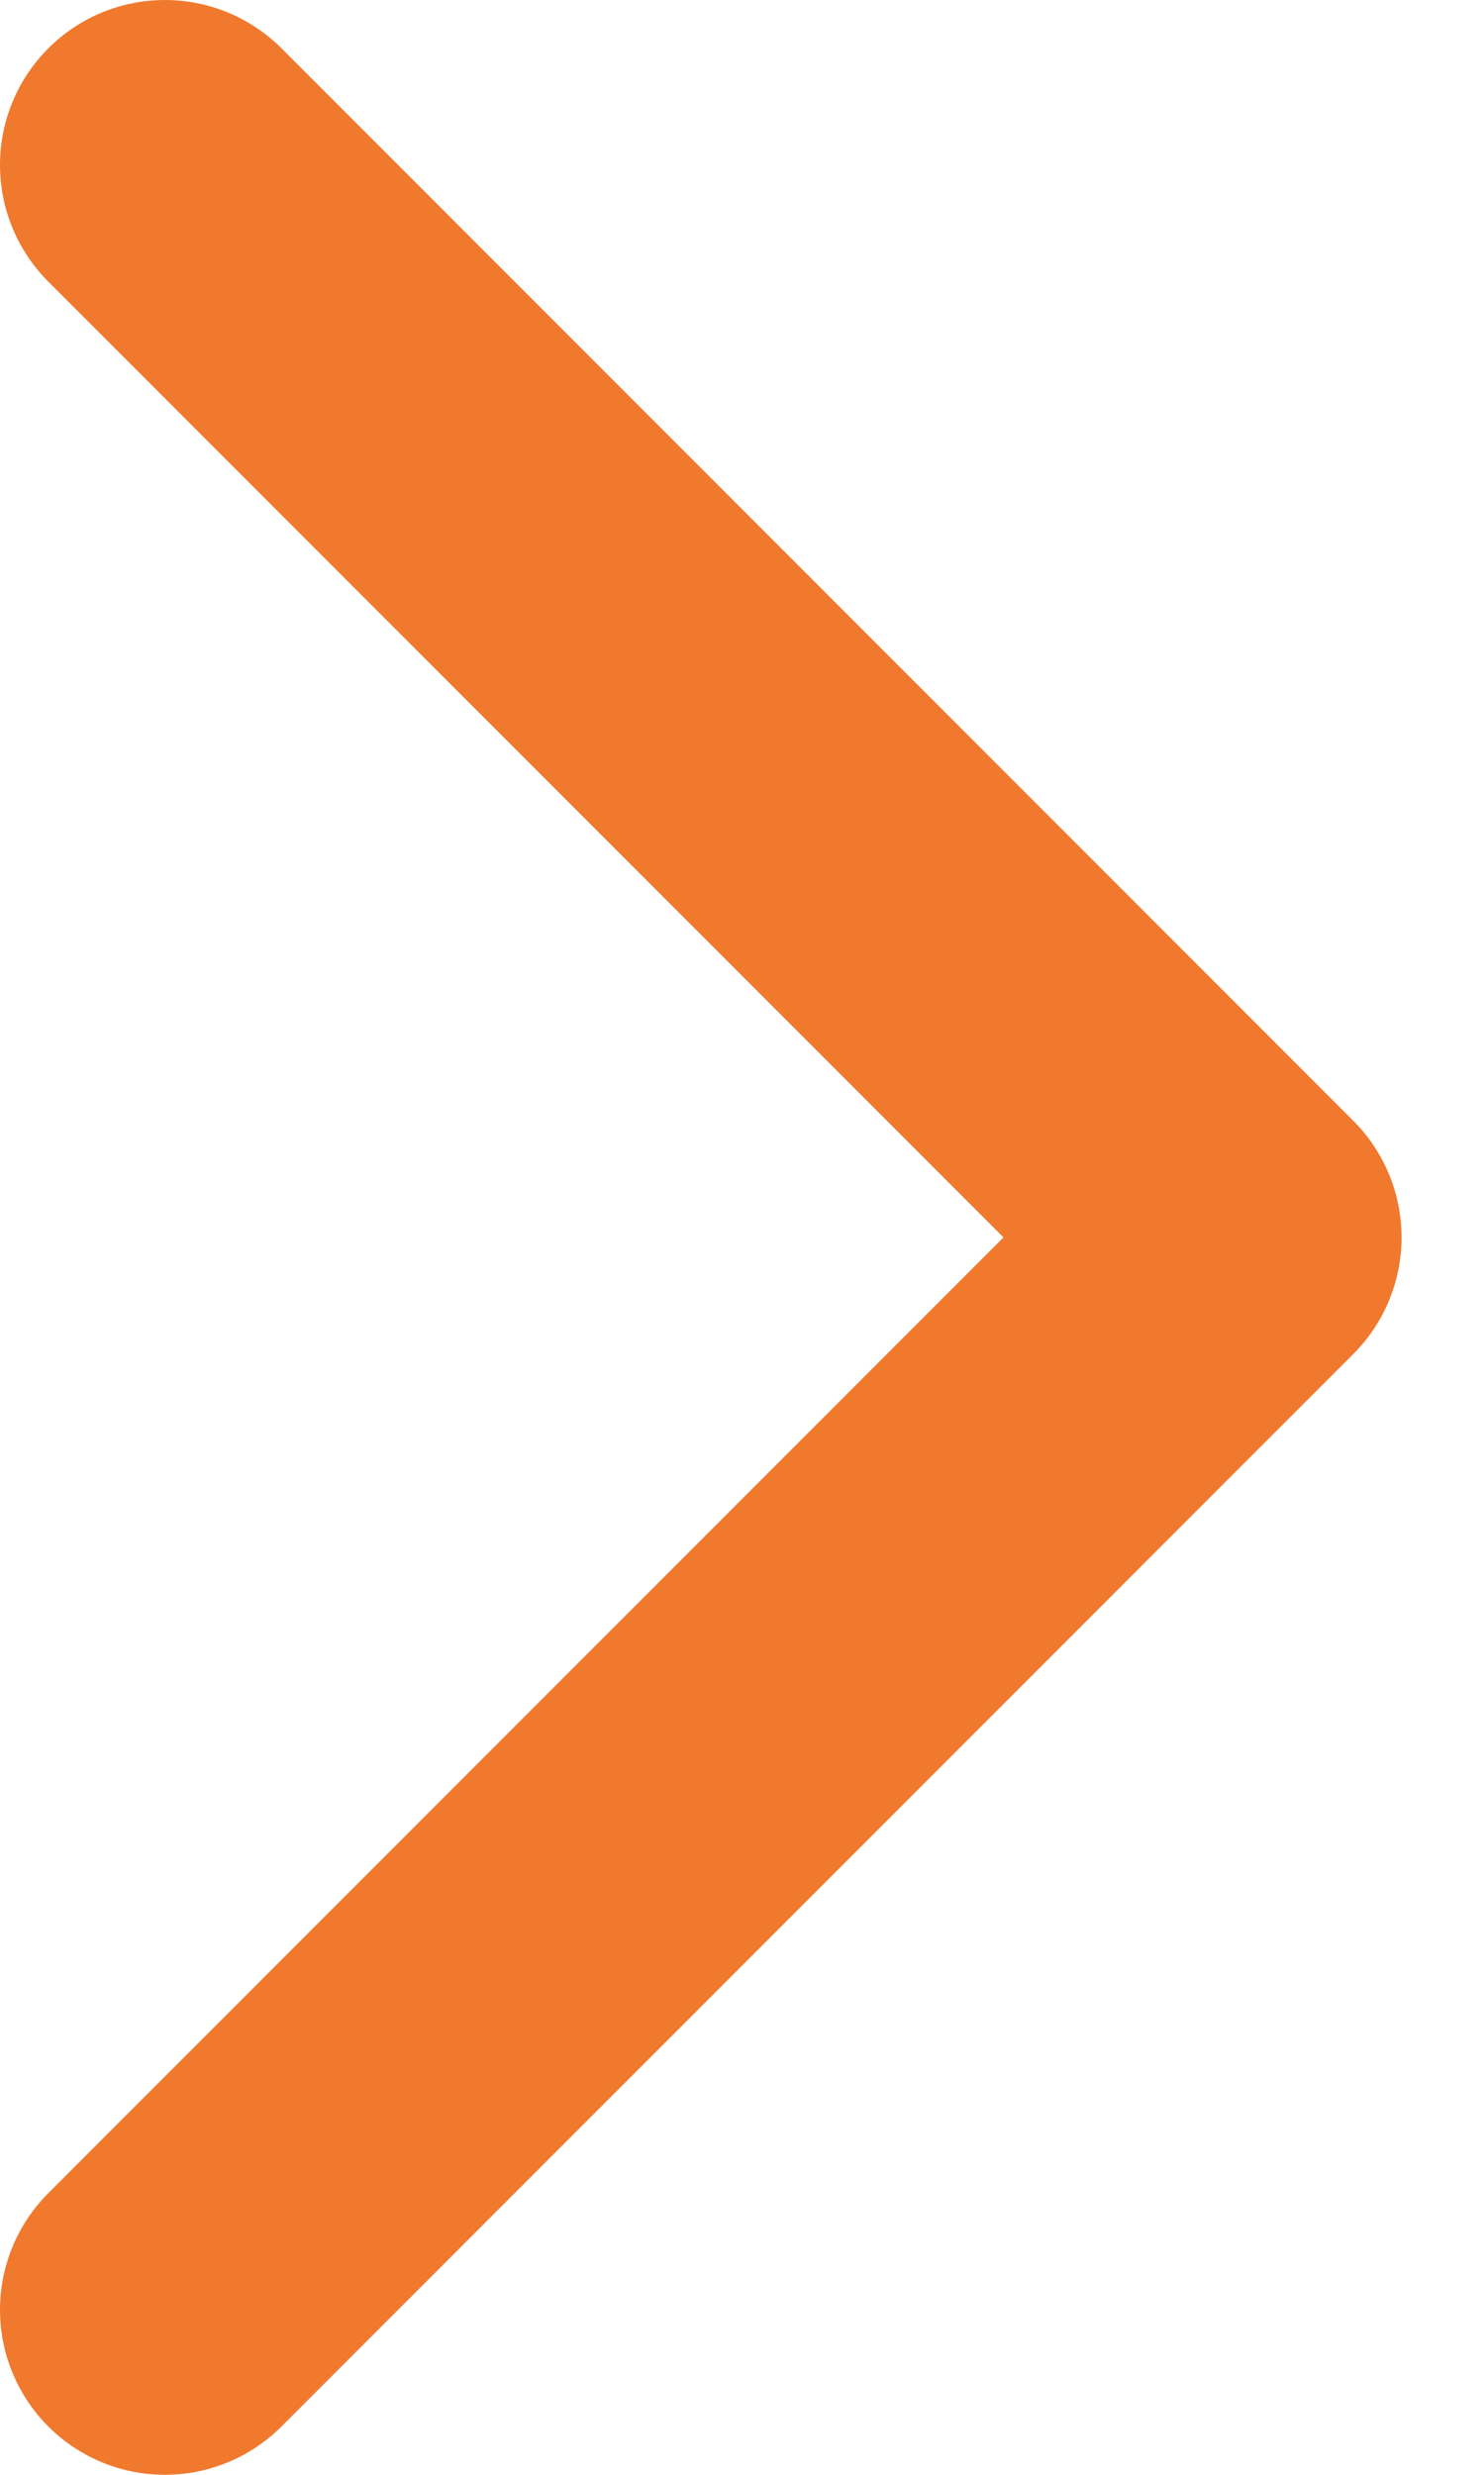 <svg width="9" height="15" viewBox="0 0 9 15" fill="none" xmlns="http://www.w3.org/2000/svg">
<path d="M1 1L7.5 7.5L1 14" stroke="#F0792E" stroke-width="2" stroke-linecap="round" stroke-linejoin="round"/>
</svg>

